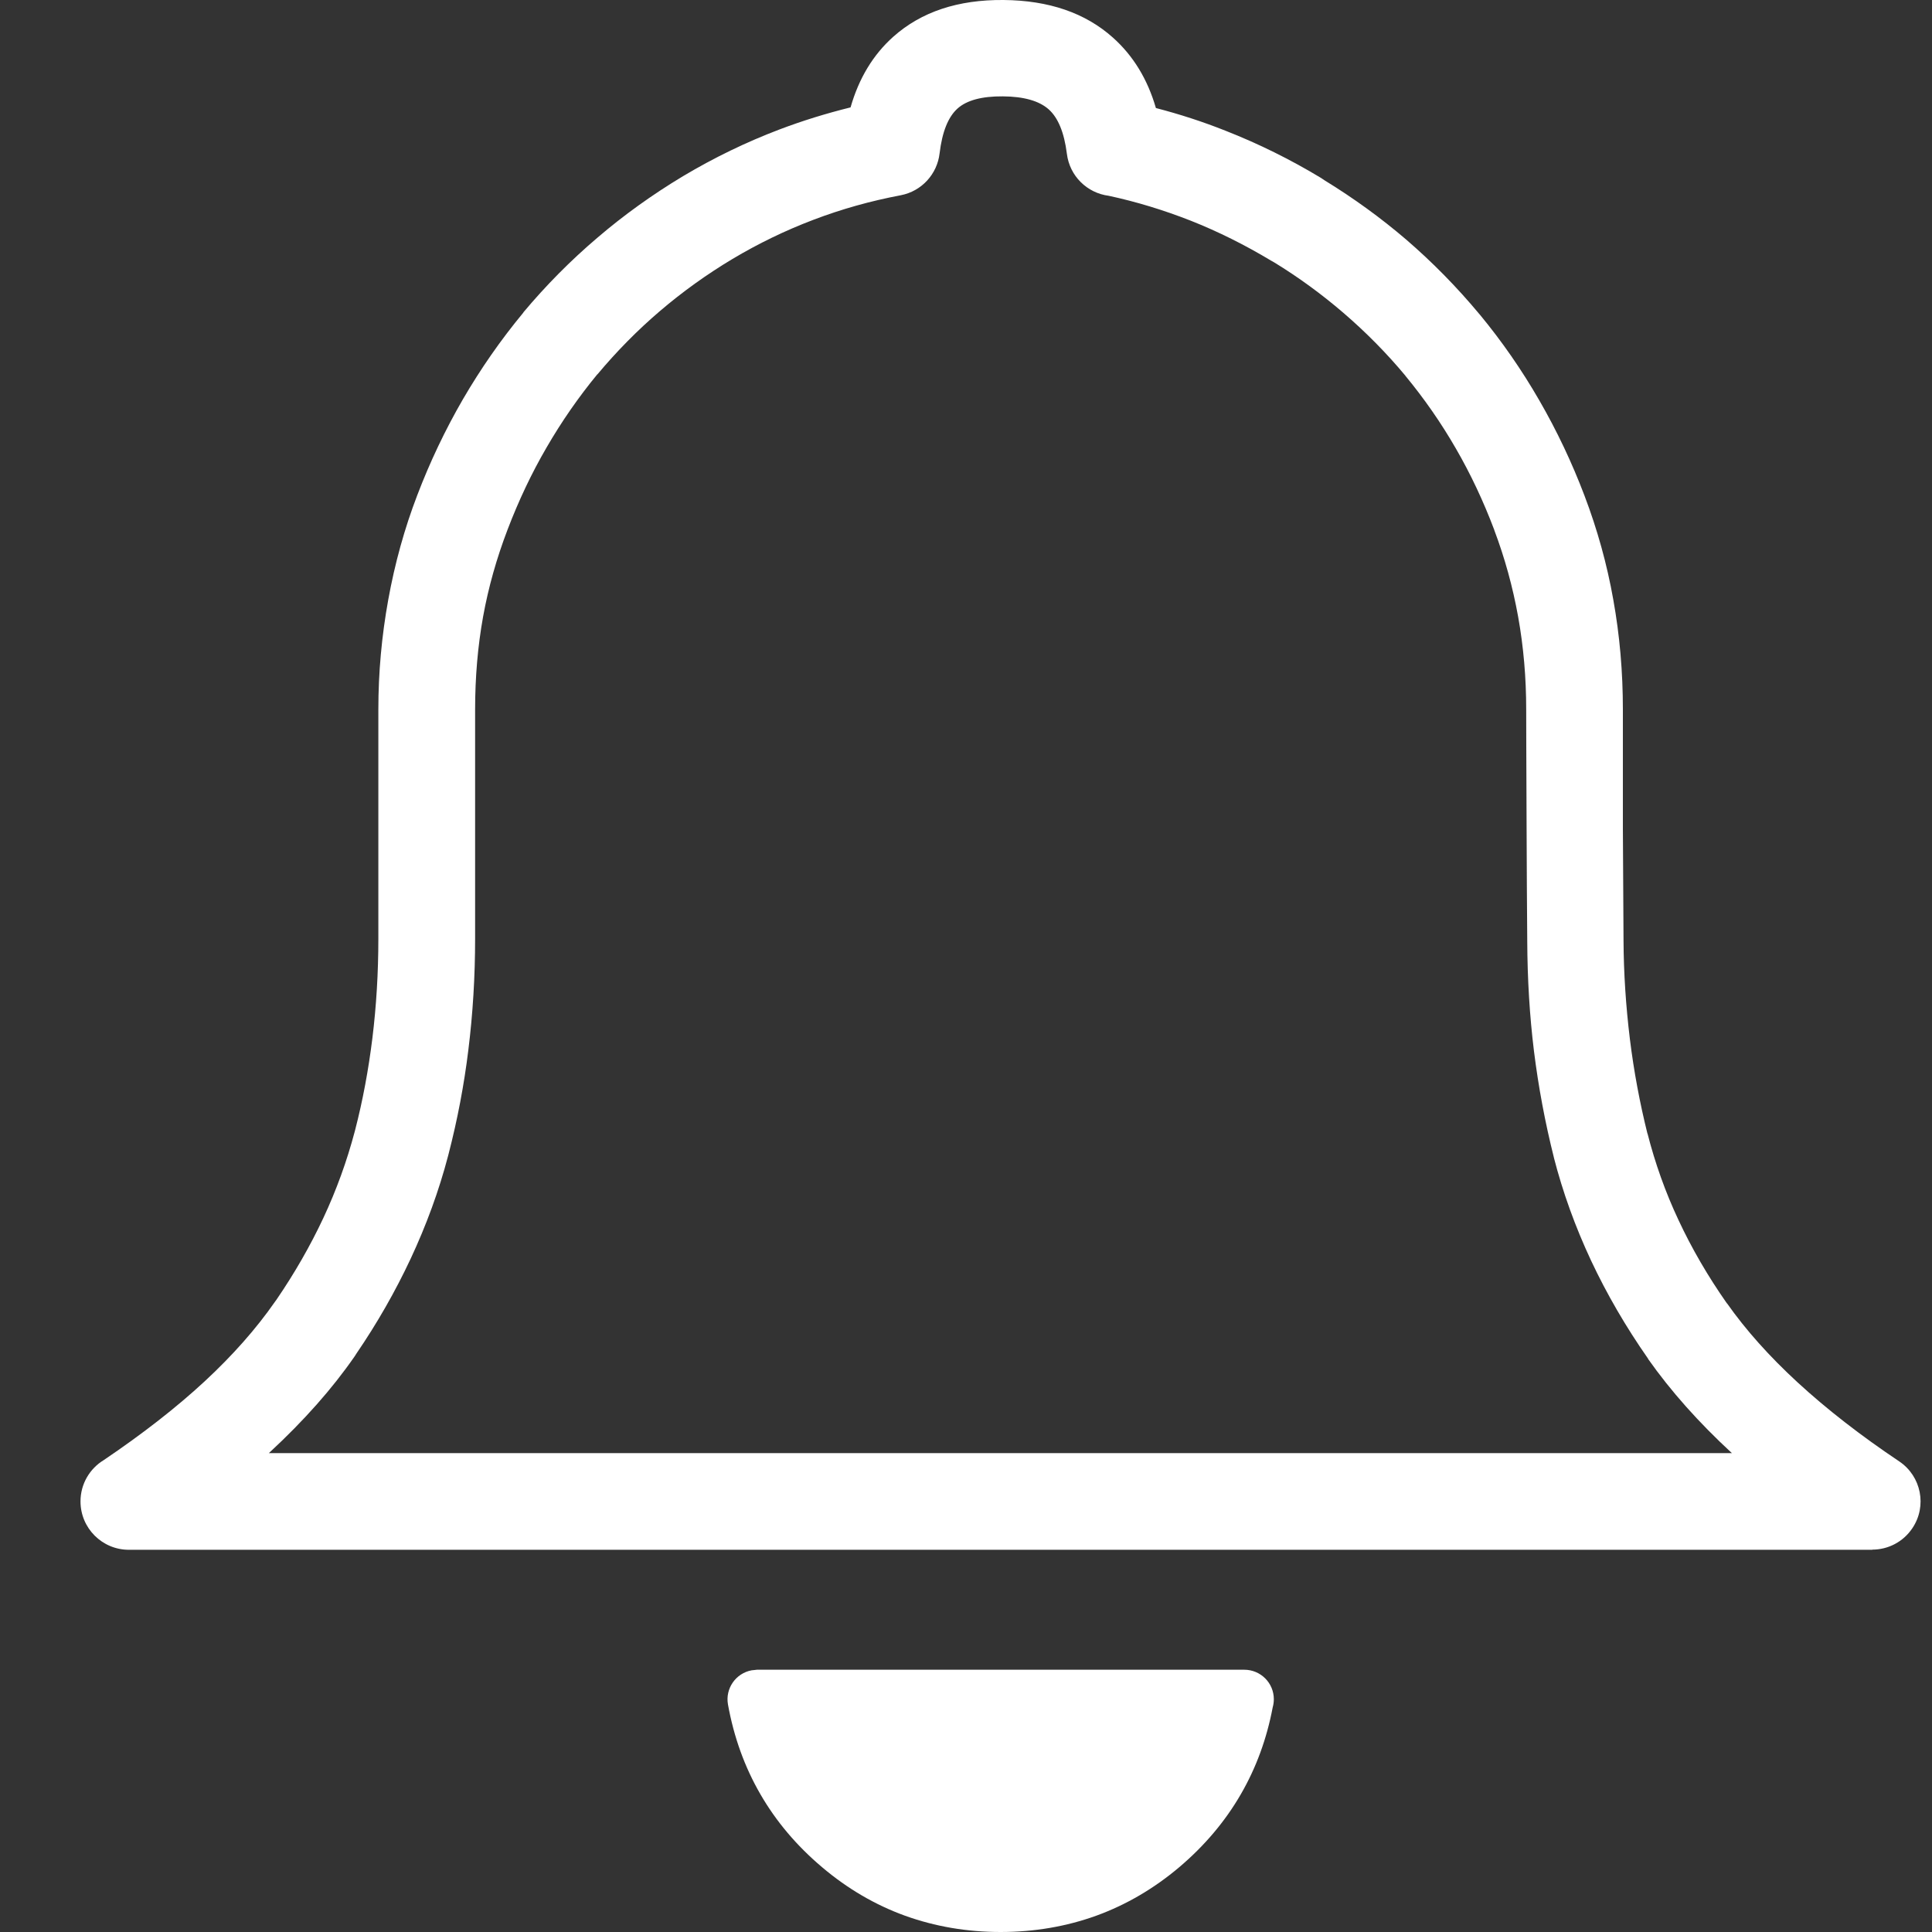 <svg width="24" height="24" viewBox="0 0 24 24" fill="none" xmlns="http://www.w3.org/2000/svg">
<rect x="0" y="0" width="24" height="24" fill="#333333" stroke="none"/>
<path d="M15.81 21.209C15.736 21.601 15.604 21.96 15.415 22.287C15.22 22.625 14.964 22.928 14.649 23.195C14.333 23.462 13.988 23.663 13.617 23.798C13.245 23.932 12.848 24 12.43 24C12.012 24 11.616 23.932 11.243 23.798C10.871 23.663 10.527 23.462 10.212 23.195C9.896 22.928 9.64 22.625 9.445 22.287C9.25 21.95 9.116 21.578 9.043 21.173C9.008 20.975 9.14 20.785 9.338 20.749C9.345 20.748 9.403 20.743 9.403 20.742H15.457C15.66 20.742 15.824 20.906 15.824 21.108C15.824 21.143 15.819 21.177 15.81 21.209ZM14.359 1.342C14.656 1.419 14.945 1.513 15.224 1.624C15.636 1.786 16.032 1.982 16.411 2.211C16.426 2.22 16.44 2.23 16.454 2.24C16.818 2.463 17.156 2.709 17.468 2.976C17.794 3.257 18.098 3.566 18.38 3.905L18.383 3.908H18.383C18.658 4.241 18.905 4.597 19.122 4.974C19.341 5.353 19.528 5.748 19.683 6.157L19.683 6.157C19.843 6.578 19.963 7.009 20.041 7.45C20.121 7.894 20.16 8.349 20.16 8.814C20.16 9.735 20.16 10.232 20.16 10.292C20.162 10.764 20.165 11.226 20.168 11.676V11.681C20.17 12.088 20.197 12.497 20.247 12.907C20.297 13.313 20.371 13.704 20.465 14.082L20.466 14.081C20.561 14.453 20.689 14.811 20.85 15.154C21.015 15.508 21.216 15.854 21.453 16.192L21.454 16.191C21.687 16.522 21.98 16.85 22.331 17.173C22.693 17.506 23.114 17.833 23.593 18.154C23.867 18.338 23.941 18.71 23.756 18.984C23.641 19.156 23.452 19.25 23.259 19.25V19.252H17.845H12.43H7.015H1.601C1.269 19.252 1 18.983 1 18.651C1 18.433 1.116 18.242 1.29 18.137C1.777 17.808 2.194 17.482 2.543 17.159C2.89 16.837 3.181 16.508 3.415 16.172C3.422 16.162 3.429 16.152 3.436 16.143C3.662 15.812 3.855 15.475 4.016 15.132C4.179 14.784 4.309 14.425 4.407 14.055C4.409 14.047 4.411 14.039 4.413 14.032C4.506 13.672 4.577 13.293 4.626 12.896C4.675 12.497 4.7 12.084 4.7 11.659V8.814C4.7 8.357 4.741 7.902 4.823 7.45C4.905 6.998 5.025 6.564 5.184 6.15C5.342 5.736 5.531 5.339 5.751 4.959C5.97 4.583 6.219 4.224 6.499 3.886L6.502 3.882L6.501 3.881C6.78 3.548 7.086 3.238 7.42 2.954C7.748 2.673 8.103 2.418 8.484 2.189C8.87 1.959 9.268 1.766 9.681 1.609C9.968 1.5 10.263 1.409 10.566 1.334C10.669 0.973 10.846 0.68 11.097 0.456C11.444 0.147 11.9 -0.005 12.467 0C13.029 0.005 13.482 0.16 13.825 0.467C14.077 0.692 14.255 0.983 14.359 1.342ZM14.788 2.74C14.456 2.61 14.117 2.506 13.772 2.432C13.506 2.398 13.287 2.188 13.253 1.909C13.22 1.648 13.145 1.464 13.028 1.359C12.909 1.253 12.719 1.199 12.458 1.197C12.198 1.195 12.01 1.245 11.895 1.348C11.778 1.453 11.704 1.638 11.672 1.905H11.672C11.643 2.159 11.452 2.376 11.187 2.426C10.812 2.497 10.452 2.598 10.103 2.731C9.755 2.863 9.421 3.025 9.099 3.217C8.778 3.409 8.478 3.625 8.198 3.864C7.919 4.102 7.66 4.365 7.421 4.651L7.42 4.65C7.187 4.933 6.976 5.237 6.789 5.56C6.604 5.878 6.443 6.218 6.306 6.577C6.169 6.935 6.067 7.296 6.001 7.661C5.935 8.027 5.902 8.412 5.902 8.815V11.659C5.902 12.13 5.874 12.592 5.818 13.043C5.765 13.477 5.683 13.907 5.573 14.333C5.571 14.342 5.569 14.351 5.566 14.36C5.452 14.794 5.296 15.22 5.1 15.639C4.91 16.044 4.685 16.438 4.424 16.82C4.416 16.833 4.409 16.845 4.4 16.857C4.125 17.253 3.777 17.646 3.355 18.037L3.34 18.051H7.015H12.43H17.845H21.514C21.102 17.671 20.755 17.281 20.473 16.881L20.474 16.88L20.473 16.878C20.197 16.483 19.961 16.077 19.766 15.662C19.567 15.237 19.413 14.809 19.302 14.377L19.303 14.377L19.302 14.375C19.194 13.945 19.111 13.504 19.055 13.053C19.002 12.621 18.974 12.166 18.972 11.687V11.685C18.968 11.241 18.966 10.776 18.964 10.292C18.96 9.397 18.959 8.908 18.959 8.815C18.959 8.419 18.926 8.035 18.859 7.662C18.792 7.29 18.693 6.931 18.562 6.584L18.563 6.584L18.562 6.582C18.427 6.225 18.268 5.887 18.085 5.571C17.903 5.255 17.694 4.954 17.458 4.668L17.459 4.668C17.225 4.387 16.968 4.127 16.689 3.887C16.419 3.655 16.133 3.446 15.831 3.261C15.818 3.254 15.805 3.247 15.792 3.239C15.466 3.043 15.132 2.876 14.788 2.74Z" fill="white"/>
</svg>
